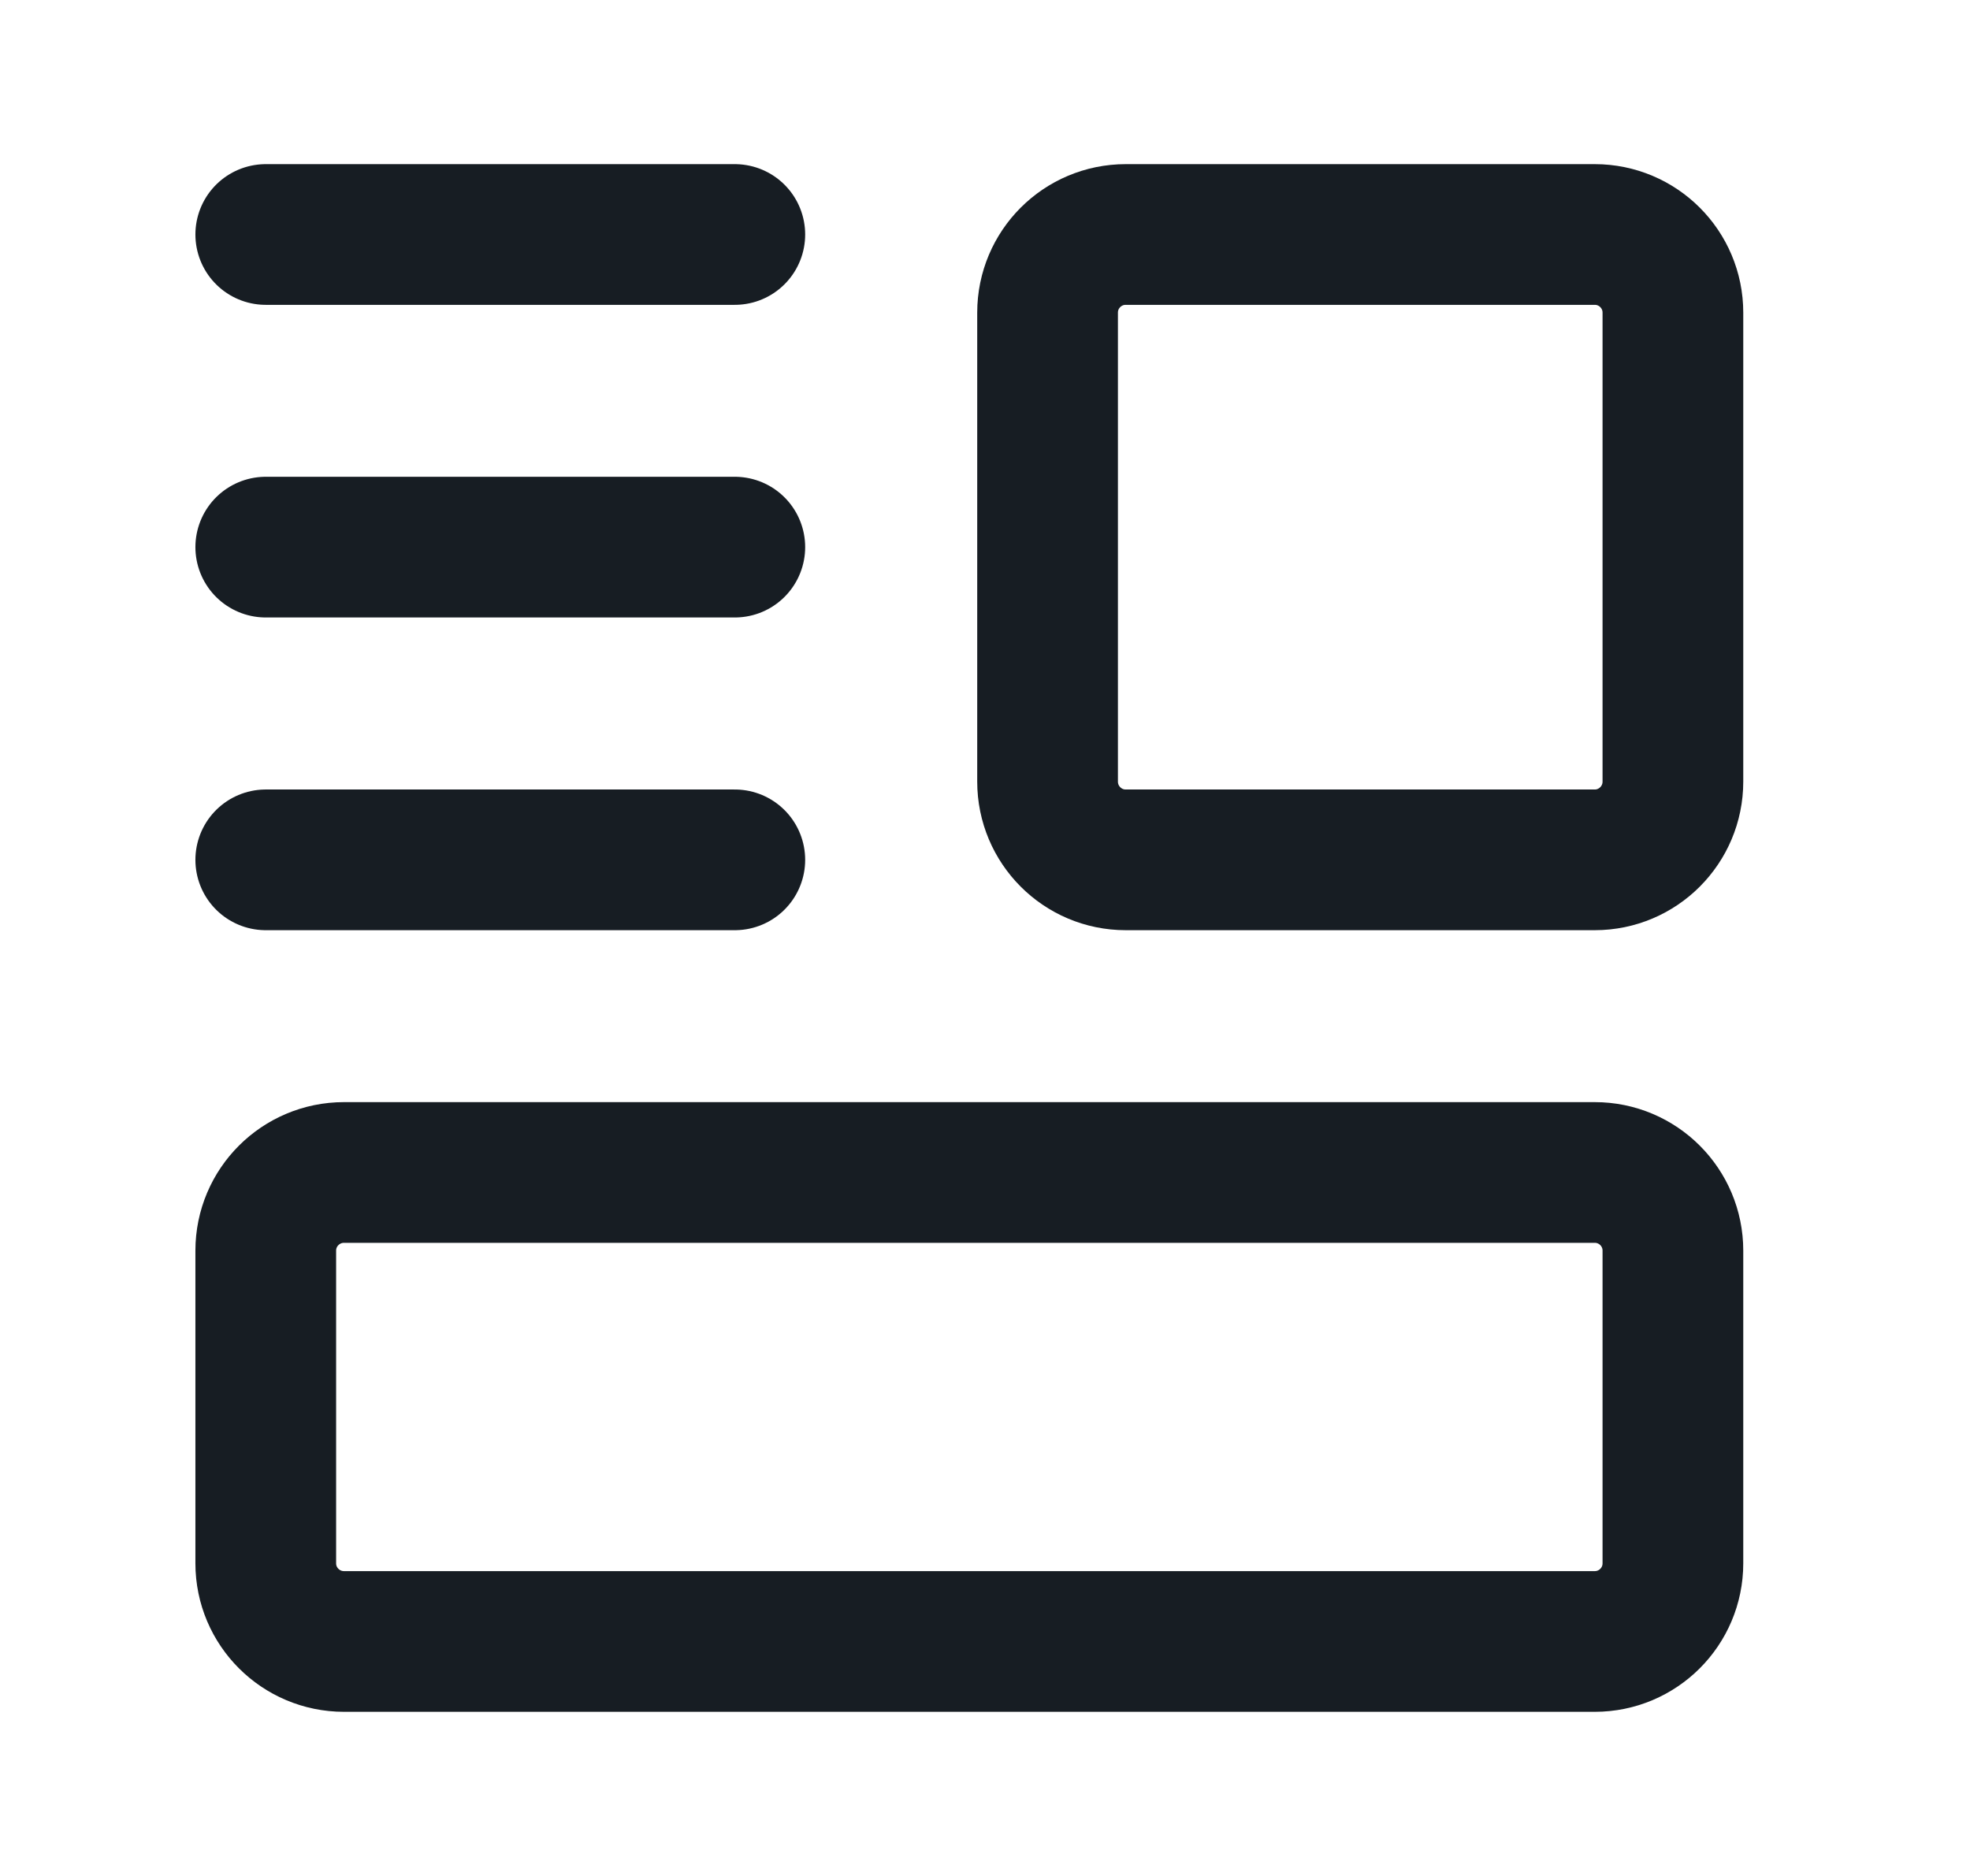 <svg width="21" height="20" viewBox="0, 0, 21, 20" style="fill:none;" xmlns="http://www.w3.org/2000/svg" xmlns:xlink="http://www.w3.org/1999/xlink" xmlns:xml="http://www.w3.org/XML/1998/namespace" version="1.1"><path d="M17 17.5 L3.667 17.5 C3.207 17.5 2.833 17.127 2.833 16.667 L2.833 13.333 C2.833 12.873 3.207 12.5 3.667 12.5 L17 12.5 C17.46 12.5 17.833 12.873 17.833 13.333 L17.833 16.667 C17.833 17.127 17.46 17.5 17 17.5 z" stroke-width="1.5" stroke-linecap="round" stroke-linejoin="round" style="stroke:#171D23;" /><path d="M17 9.167 L12 9.167 C11.54 9.167 11.167 8.793 11.167 8.333 L11.167 3.333 C11.167 2.873 11.54 2.5 12 2.5 L17 2.5 C17.46 2.5 17.833 2.873 17.833 3.333 L17.833 8.333 C17.833 8.793 17.46 9.167 17 9.167 z" stroke-width="1.5" stroke-linecap="round" stroke-linejoin="round" style="stroke:#171D23;" /><path d="M7.833 2.5 L2.833 2.5" stroke-width="1.5" stroke-linecap="round" stroke-linejoin="round" style="stroke:#171D23;" /><path d="M7.833 5.833 L2.833 5.833" stroke-width="1.5" stroke-linecap="round" stroke-linejoin="round" style="stroke:#171D23;" /><path d="M7.833 9.167 L2.833 9.167" stroke-width="1.5" stroke-linecap="round" stroke-linejoin="round" style="stroke:#171D23;" /></svg>